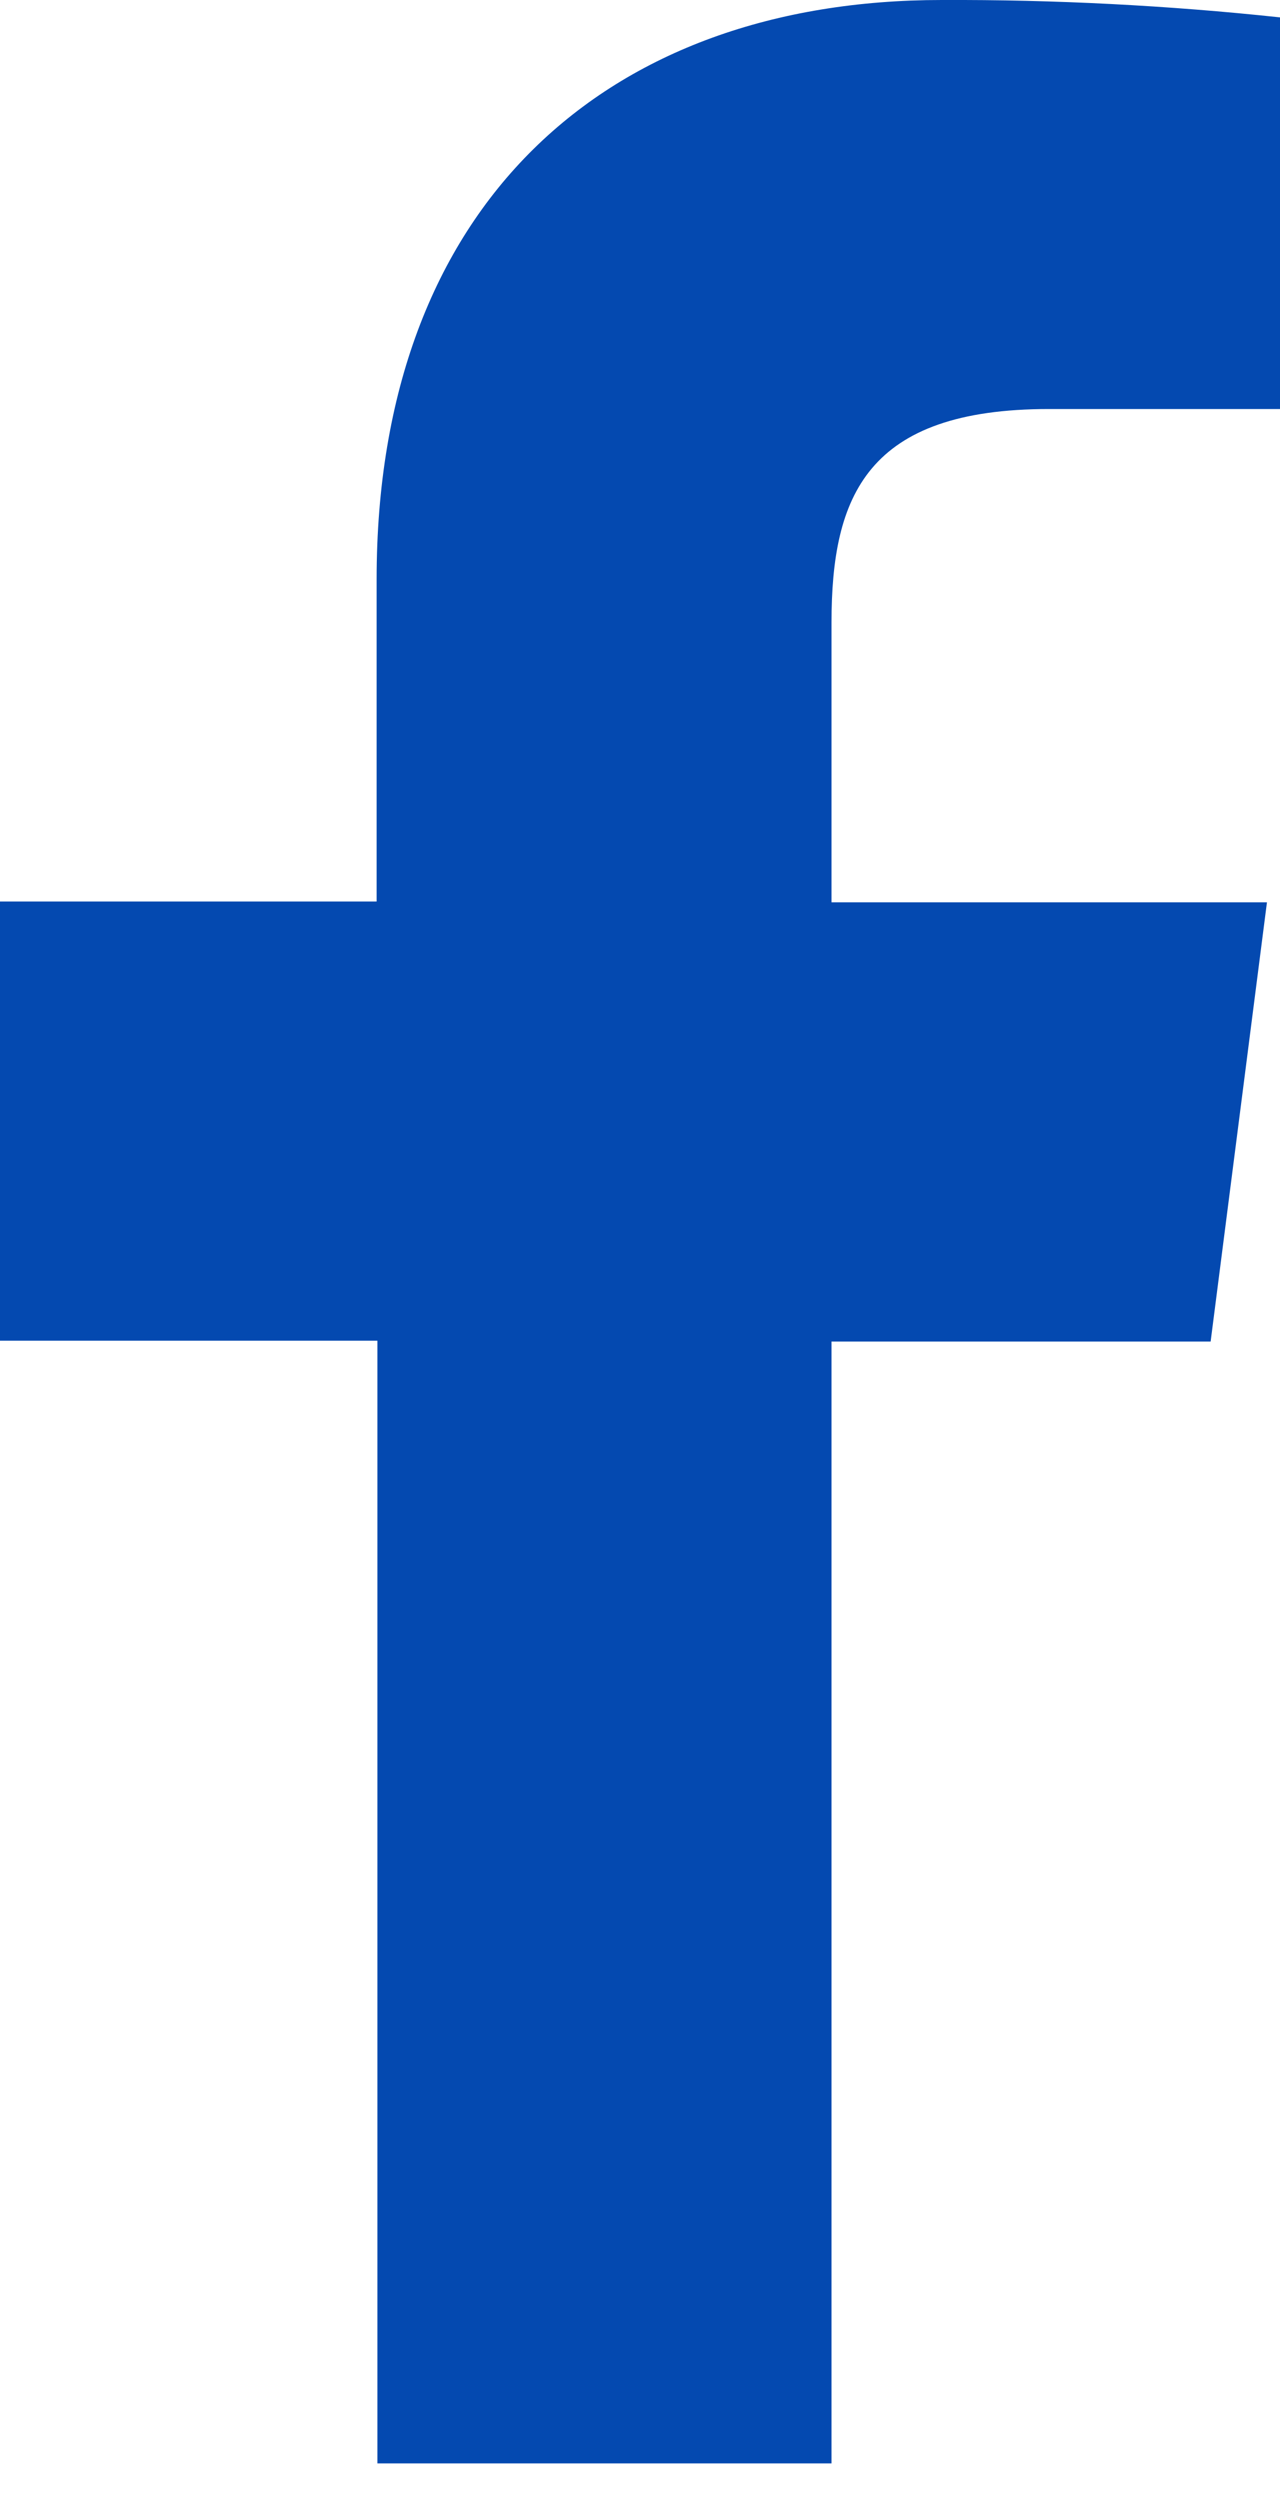 <svg width="21" height="41" viewBox="0 0 21 41" fill="none" xmlns="http://www.w3.org/2000/svg">
<path d="M13.642 40.4V22.002H19.862L20.786 14.798H13.642V10.21C13.642 8.131 14.223 6.708 17.212 6.708H21V0.285C19.157 0.088 17.304 -0.007 15.451 0C9.953 0 6.179 3.35 6.179 9.498V14.785H0V21.988H6.192V40.4H13.642Z" fill="#0449B0"/>
</svg>
